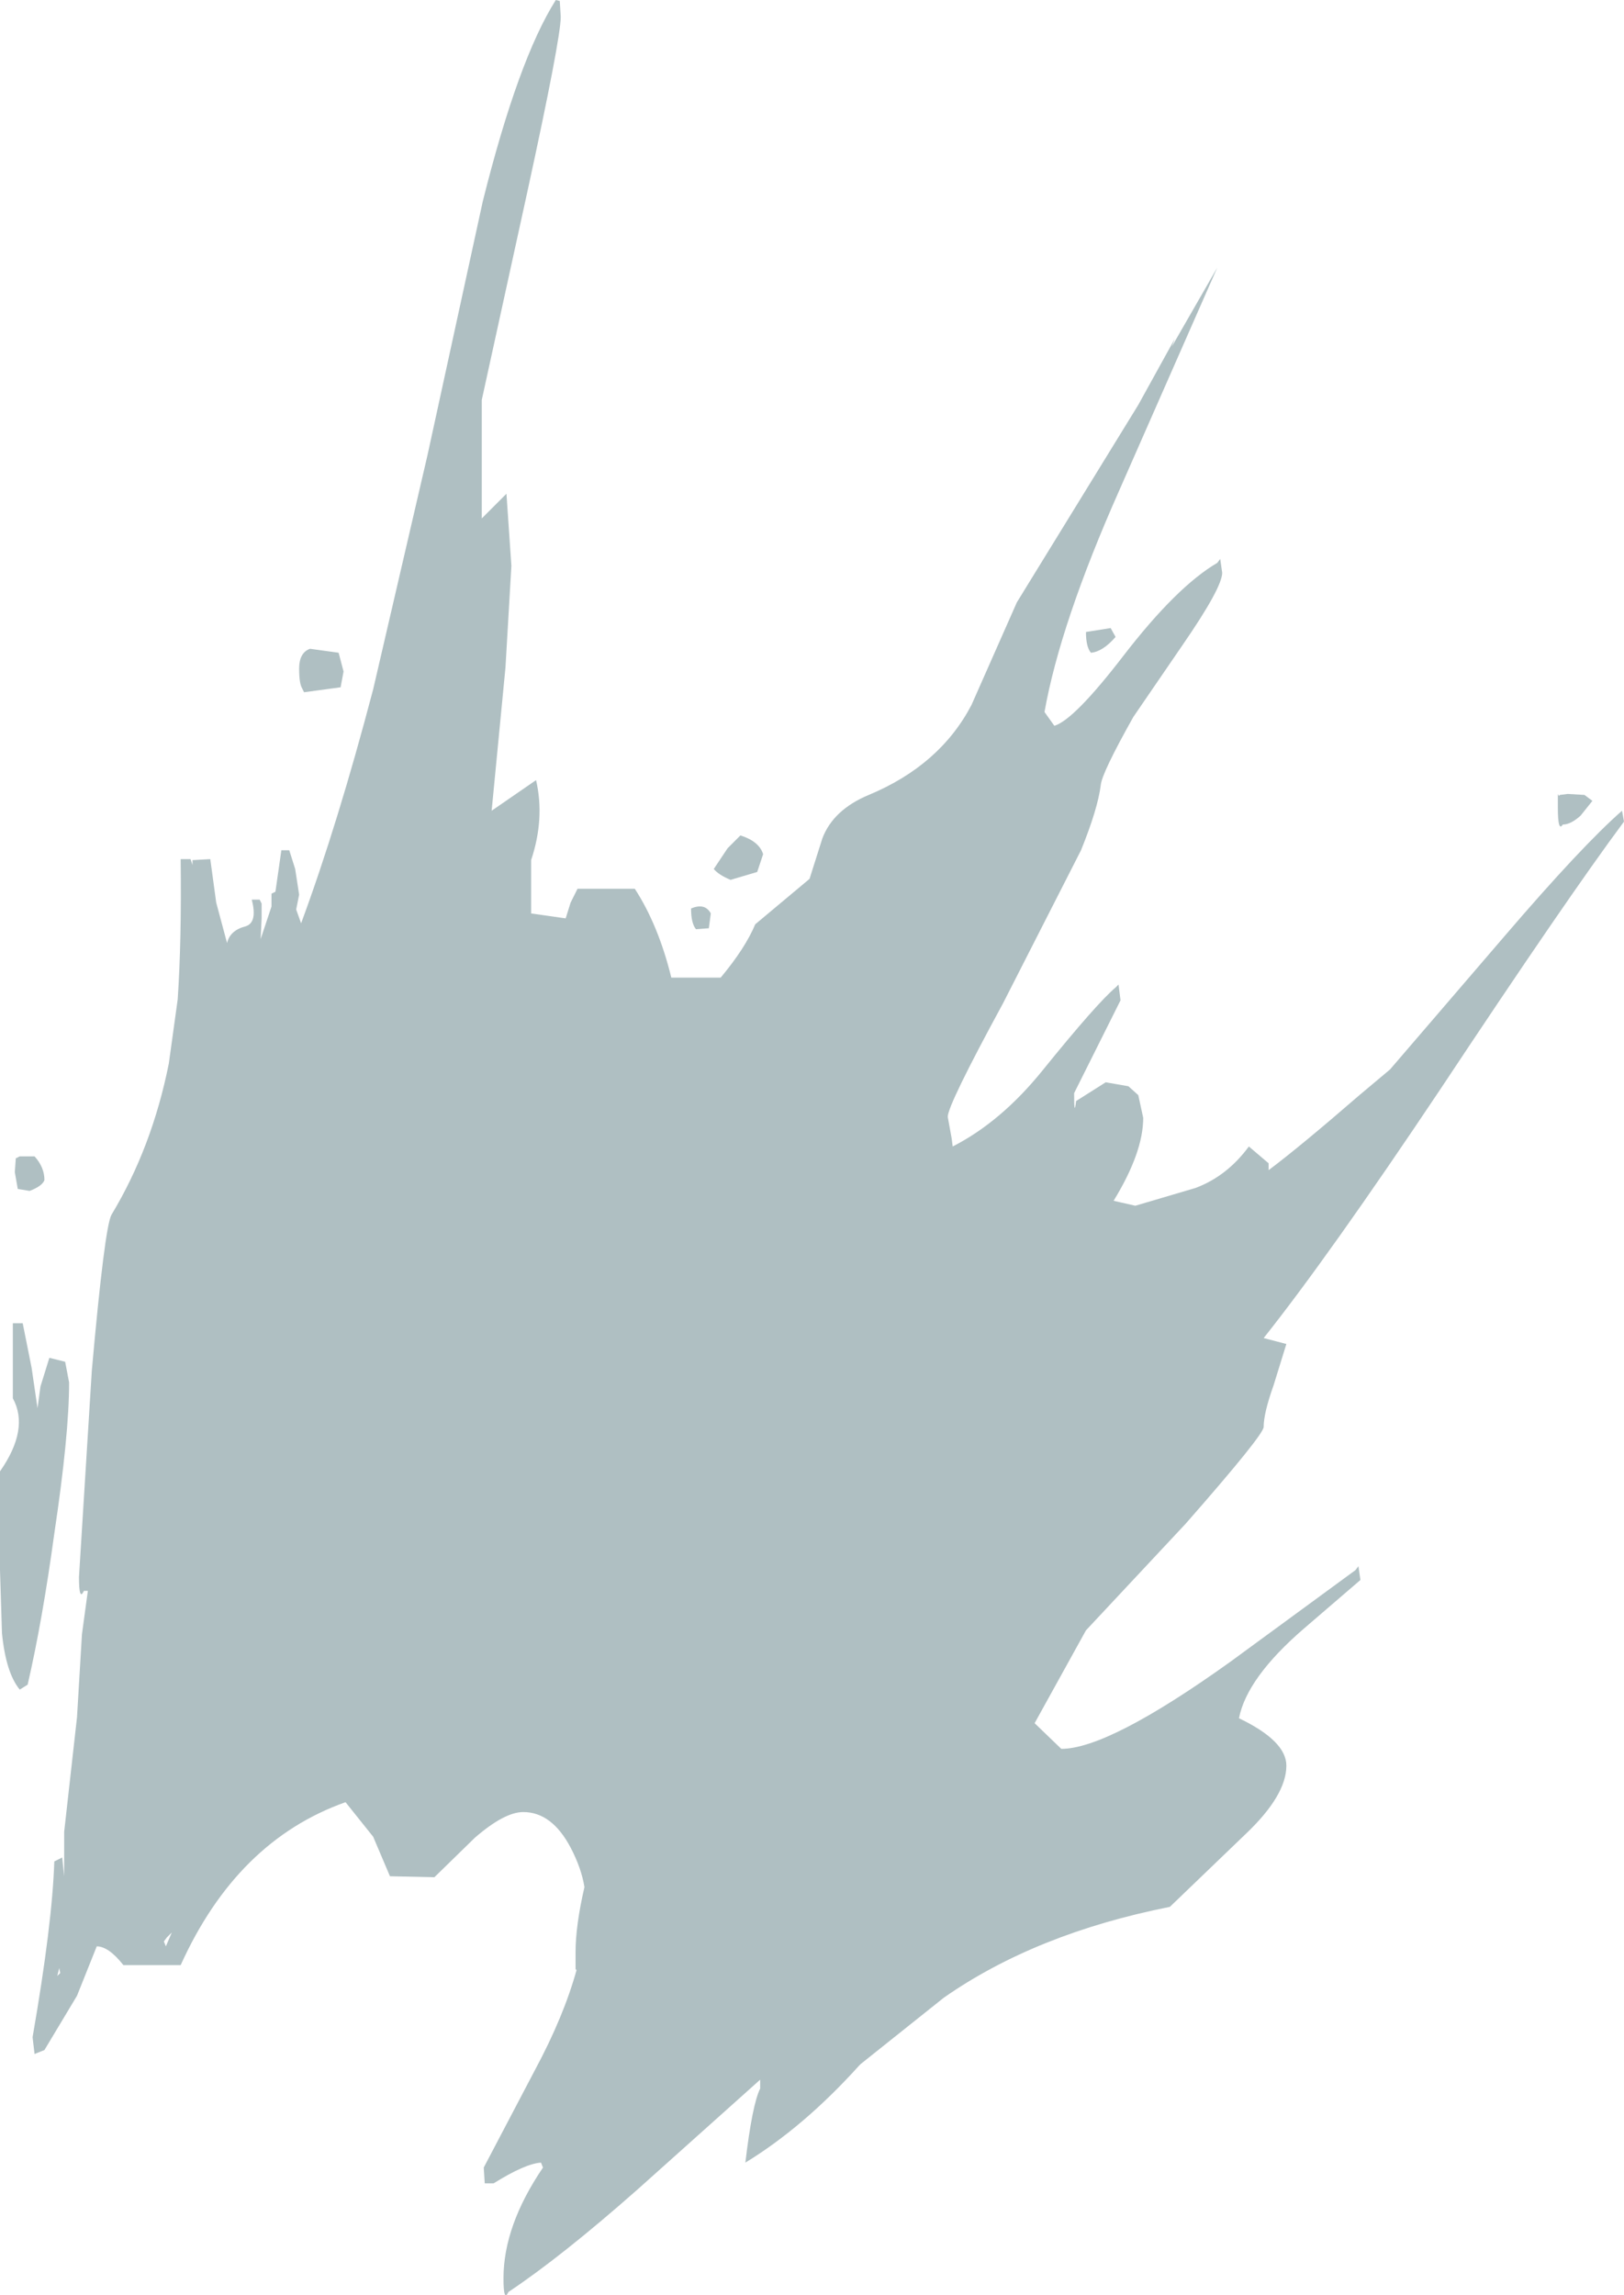 <?xml version="1.0" encoding="UTF-8" standalone="no"?>
<svg xmlns:ffdec="https://www.free-decompiler.com/flash" xmlns:xlink="http://www.w3.org/1999/xlink" ffdec:objectType="shape" height="116.2px" width="82.25px" xmlns="http://www.w3.org/2000/svg">
  <g transform="matrix(1.0, 0.0, 0.0, 1.0, 12.6, 109.75)">
    <path d="M14.1 -100.0 L11.8 -89.5 11.8 -83.5 13.05 -84.75 13.3 -81.1 13.0 -75.95 12.3 -68.7 14.55 -70.25 Q15.0 -68.3 14.3 -66.2 L14.3 -63.5 16.05 -63.25 16.3 -64.05 16.65 -64.75 19.55 -64.75 Q20.75 -62.9 21.4 -60.25 L23.9 -60.25 Q25.15 -61.75 25.65 -62.95 L28.4 -65.25 29.05 -67.3 Q29.6 -68.75 31.4 -69.5 35.0 -71.0 36.6 -74.05 L38.9 -79.25 45.05 -89.25 46.9 -92.6 46.75 -92.2 49.05 -96.2 44.1 -84.95 Q41.1 -78.2 40.3 -73.7 L40.8 -73.0 Q41.8 -73.3 44.3 -76.55 47.0 -80.05 49.05 -81.25 L49.2 -81.45 49.3 -80.75 Q49.3 -80.0 47.3 -77.1 L44.8 -73.45 Q43.2 -70.6 43.15 -70.0 43.0 -68.8 42.15 -66.7 L38.2 -58.95 Q35.4 -53.8 35.4 -53.2 L35.6 -52.1 35.65 -51.7 Q38.1 -52.95 40.2 -55.55 42.95 -58.95 43.9 -59.75 L44.05 -59.9 44.15 -59.1 41.8 -54.4 Q41.8 -53.15 41.9 -54.0 L43.4 -54.95 44.55 -54.75 45.05 -54.3 45.3 -53.15 Q45.3 -51.4 43.8 -48.95 L44.9 -48.7 47.95 -49.6 Q49.55 -50.2 50.65 -51.7 L51.65 -50.85 51.65 -50.5 Q53.25 -51.7 56.25 -54.3 L57.8 -55.6 63.6 -62.35 Q67.5 -66.9 69.55 -68.7 L69.65 -68.15 Q66.75 -64.25 60.35 -54.6 54.7 -46.15 51.4 -42.0 L52.55 -41.7 51.9 -39.6 Q51.4 -38.2 51.4 -37.5 51.4 -37.1 47.45 -32.6 L42.4 -27.2 39.8 -22.5 41.15 -21.2 Q43.55 -21.2 49.7 -25.6 L56.05 -30.25 56.2 -30.45 56.3 -29.75 53.45 -27.3 Q50.55 -24.8 50.15 -22.75 52.55 -21.6 52.55 -20.35 52.55 -18.85 50.5 -16.9 L46.65 -13.2 Q39.85 -11.85 35.2 -8.6 L31.0 -5.25 30.9 -5.15 Q28.1 -2.05 25.15 -0.25 25.5 -3.2 25.9 -4.0 L25.9 -4.45 19.7 1.1 Q15.85 4.5 13.15 6.3 12.9 6.85 12.9 5.6 12.9 2.95 14.9 0.0 L14.8 -0.25 Q14.0 -0.2 12.4 0.8 L11.95 0.8 11.9 0.0 14.5 -4.95 Q15.95 -7.65 16.6 -10.0 L16.55 -10.05 16.55 -10.9 Q16.55 -12.25 17.0 -14.2 16.85 -15.15 16.3 -16.2 15.35 -18.0 13.9 -18.0 12.95 -18.0 11.45 -16.7 L9.4 -14.7 7.15 -14.75 6.3 -16.75 4.9 -18.5 Q-0.6 -16.55 -3.45 -10.25 L-6.35 -10.25 Q-7.1 -11.2 -7.7 -11.2 L-8.7 -8.7 -10.35 -5.95 -10.85 -5.75 -10.95 -6.6 Q-9.95 -12.35 -9.85 -15.5 L-9.45 -15.7 -9.35 -14.75 -9.35 -17.0 -8.7 -22.8 -8.45 -27.0 -8.15 -29.2 -8.35 -29.2 Q-8.6 -28.65 -8.6 -29.9 L-7.95 -40.35 Q-7.3 -47.65 -6.95 -48.25 -4.9 -51.65 -4.05 -55.9 L-3.6 -59.15 Q-3.4 -62.15 -3.45 -66.25 L-2.95 -66.25 -2.85 -65.95 -2.85 -66.2 -1.95 -66.25 -1.65 -64.05 -1.1 -62.0 Q-0.95 -62.65 -0.15 -62.85 0.45 -63.05 0.15 -64.2 L0.55 -64.2 0.65 -64.0 0.65 -63.25 0.6 -62.2 1.0 -63.4 1.15 -63.85 1.15 -64.5 1.35 -64.6 1.65 -66.7 2.05 -66.7 2.35 -65.75 2.55 -64.45 2.4 -63.7 2.65 -63.0 Q4.5 -68.0 6.3 -74.85 L9.05 -86.7 11.85 -99.55 Q13.65 -106.75 15.55 -109.75 L15.75 -109.7 15.8 -108.9 Q15.8 -107.8 14.1 -100.0 M42.4 -77.75 L43.65 -77.95 43.9 -77.5 Q43.25 -76.75 42.65 -76.7 42.4 -77.0 42.4 -77.75 M66.4 -69.5 L66.8 -69.55 67.65 -69.5 68.05 -69.2 67.45 -68.45 Q66.95 -68.0 66.55 -68.0 66.3 -67.6 66.3 -68.85 L66.3 -69.55 Q66.35 -69.4 66.4 -69.5 M2.55 -75.9 Q2.55 -76.7 3.1 -76.9 L4.55 -76.7 4.8 -75.75 4.65 -74.95 2.8 -74.7 2.7 -74.9 Q2.55 -75.15 2.55 -75.9 M22.4 -63.75 Q23.1 -64.05 23.4 -63.5 L23.3 -62.75 22.65 -62.7 Q22.4 -63.0 22.4 -63.75 M24.9 -67.45 Q25.85 -67.15 26.05 -66.5 L25.75 -65.6 24.4 -65.2 Q23.8 -65.45 23.55 -65.75 L24.25 -66.8 24.9 -67.45 M-10.35 -50.0 Q-10.45 -49.7 -11.1 -49.45 L-11.7 -49.55 -11.85 -50.4 -11.8 -51.1 -11.6 -51.2 -10.85 -51.2 Q-10.35 -50.65 -10.35 -50.0 M-9.3 -40.8 L-9.1 -39.75 Q-9.1 -37.1 -9.85 -32.1 -10.45 -27.7 -11.2 -24.45 L-11.6 -24.2 Q-12.3 -25.05 -12.5 -27.05 L-12.6 -30.25 -12.6 -35.25 Q-11.1 -37.4 -11.95 -38.95 L-11.95 -42.75 -11.45 -42.75 -11.0 -40.5 -10.7 -38.45 -10.55 -39.55 -10.1 -41.0 -9.3 -40.8 M-4.2 -11.2 L-3.9 -11.9 -4.05 -11.75 -4.15 -11.65 -4.3 -11.45 -4.2 -11.2 M-9.7 -9.7 L-9.55 -9.85 -9.6 -10.1 -9.7 -9.7" fill="#afbfc2" fill-rule="evenodd" stroke="none"/>
  </g>
</svg>
